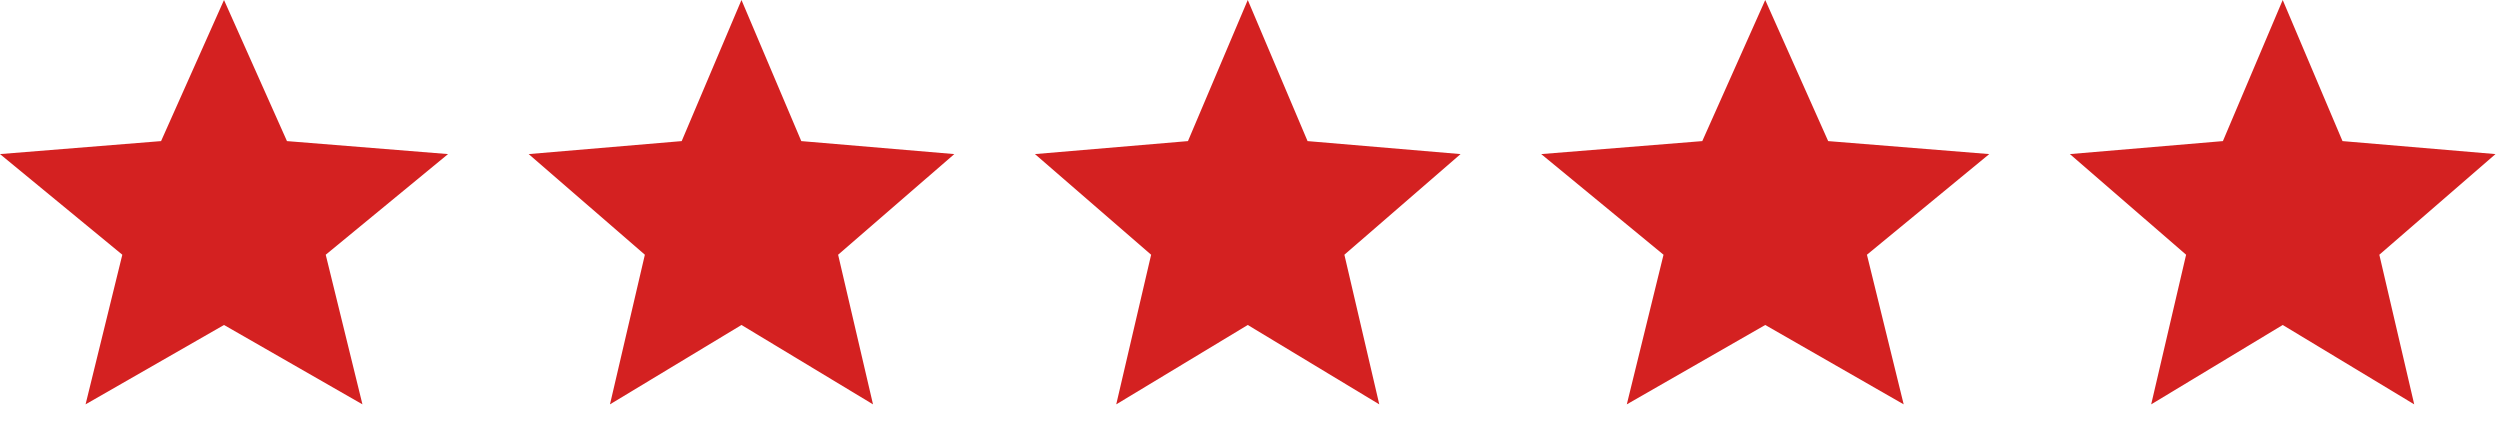<svg width="93" height="16" viewBox="0 0 93 16" fill="none" xmlns="http://www.w3.org/2000/svg">
<path d="M8.333 12.089L13.483 15.042L12.117 9.476L16.667 5.732L10.675 5.249L8.333 0L5.992 5.249L0 5.732L4.55 9.476L3.183 15.042L8.333 12.089Z" fill="#D42121"/>
<path d="M27.583 12.089L32.476 15.042L31.178 9.476L35.5 5.732L29.808 5.249L27.583 0L25.359 5.249L19.667 5.732L23.989 9.476L22.691 15.042L27.583 12.089Z" fill="#D42121"/>
<path d="M46.417 12.089L51.309 15.042L50.011 9.476L54.333 5.732L48.641 5.249L46.417 0L44.192 5.249L38.5 5.732L42.822 9.476L41.524 15.042L46.417 12.089Z" fill="#D42121"/>
<path d="M65.667 12.089L70.817 15.042L69.45 9.476L74 5.732L68.008 5.249L65.667 0L63.325 5.249L57.333 5.732L61.883 9.476L60.517 15.042L65.667 12.089Z" fill="#D42121"/>
<path d="M84.917 12.089L89.809 15.042L88.511 9.476L92.833 5.732L87.141 5.249L84.917 0L82.692 5.249L77 5.732L81.323 9.476L80.024 15.042L84.917 12.089Z" fill="#D42121"/>
</svg>

